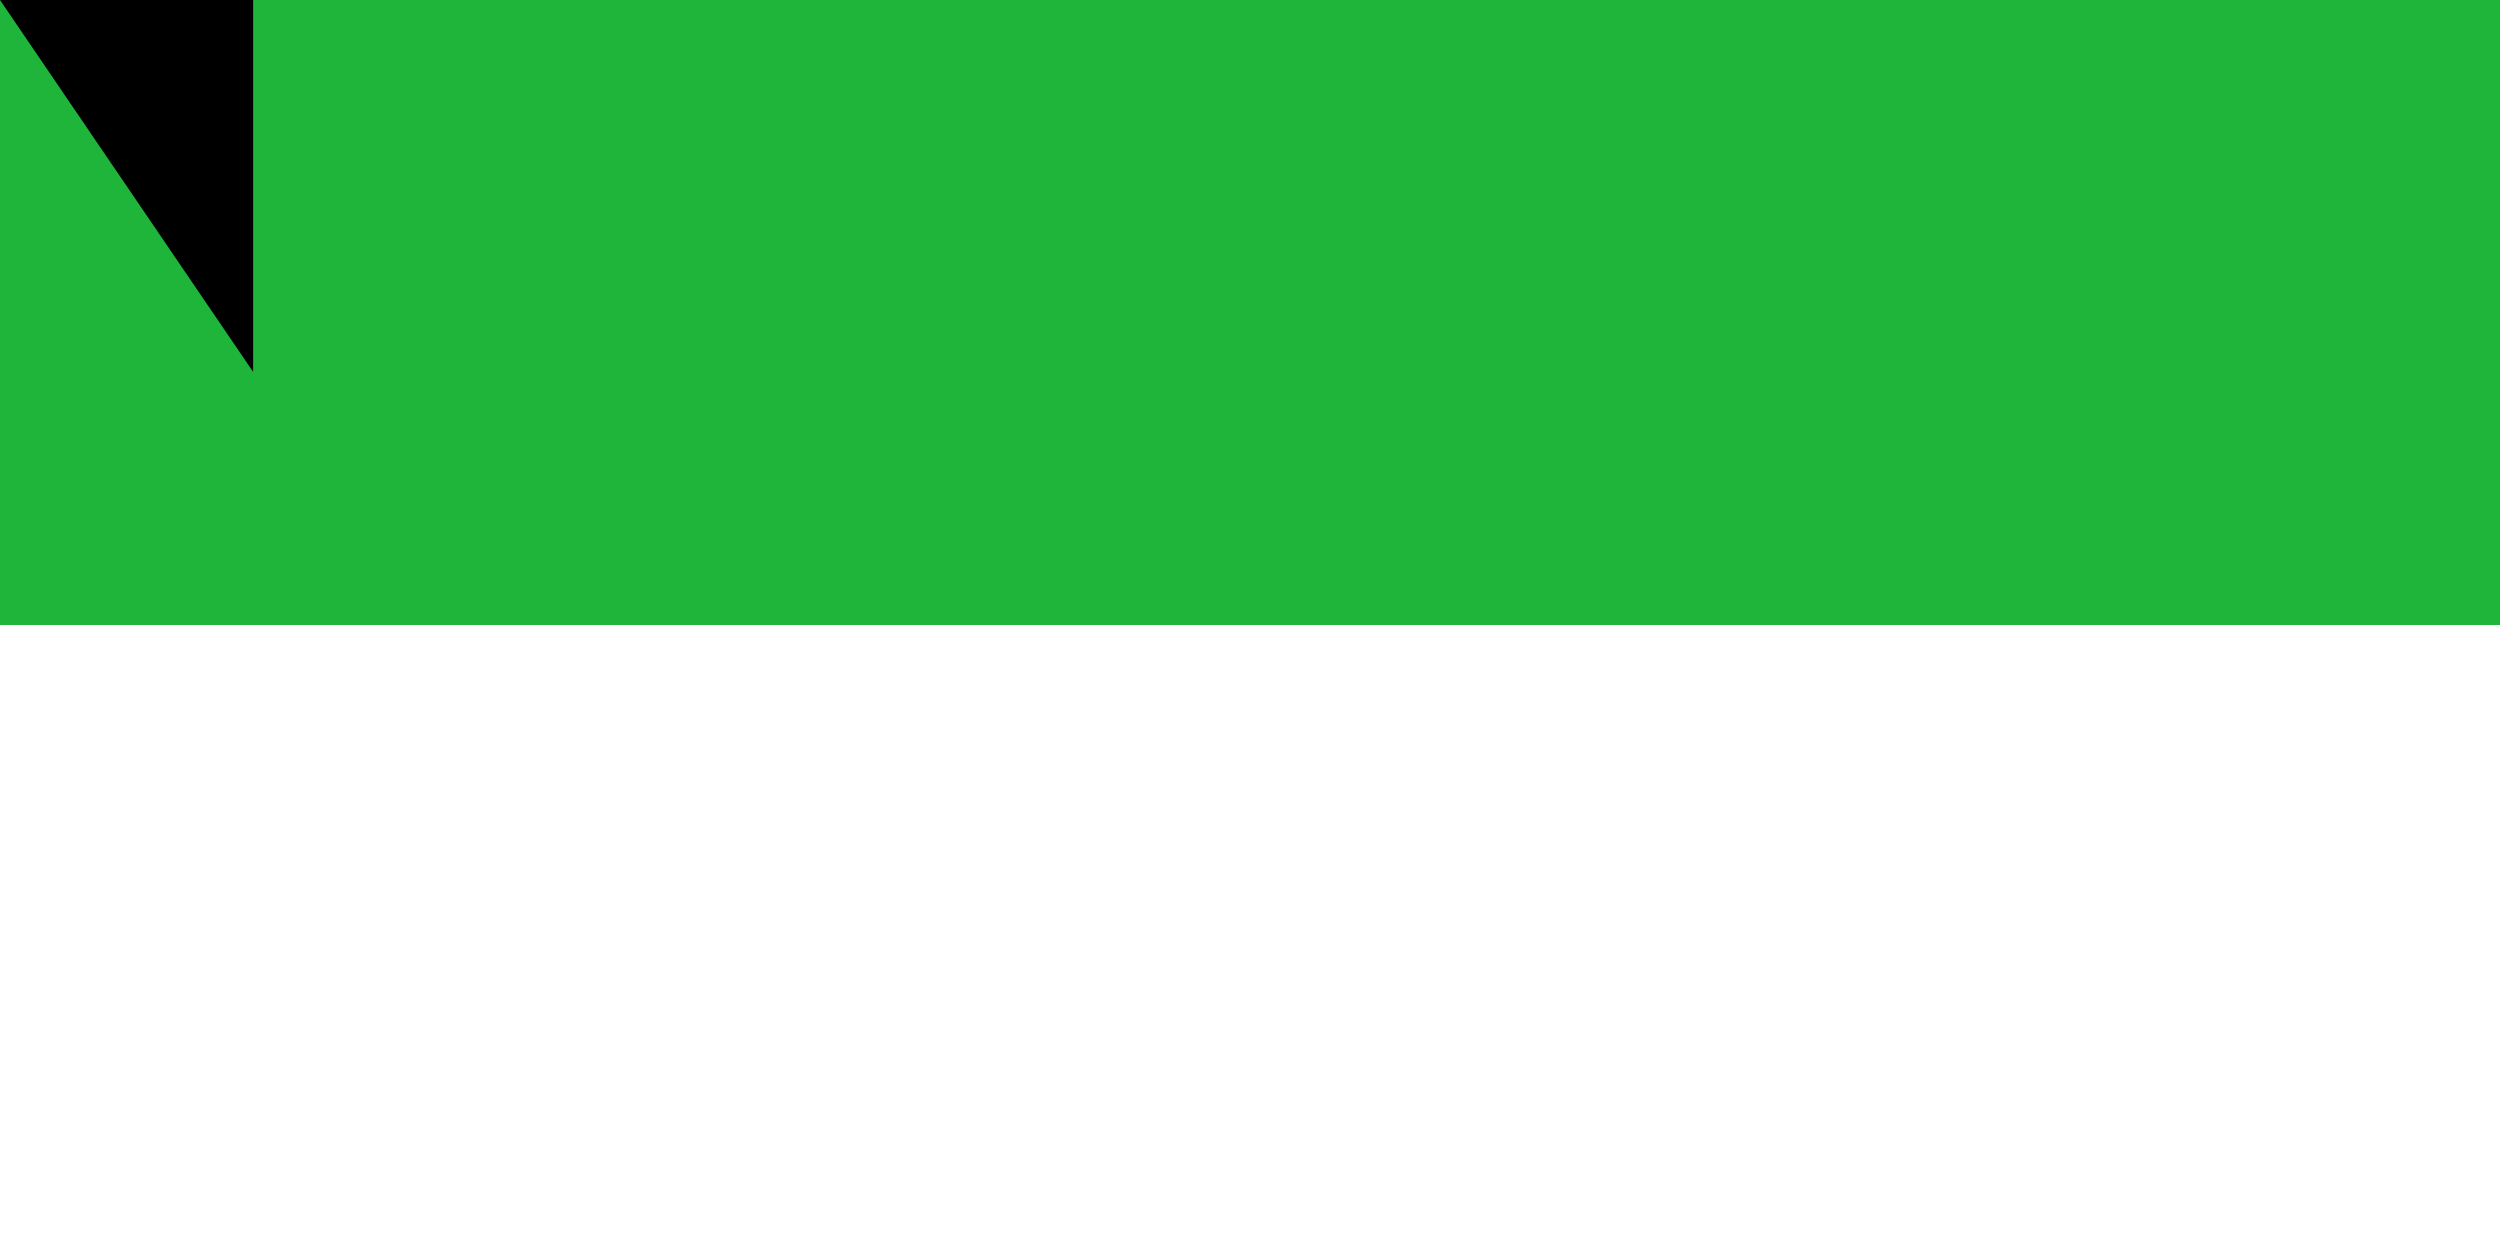 <svg xmlns="http://www.w3.org/2000/svg" width="800" height="400"><path fill="#0072c6" d="M0 0h900v600H0z"/><path fill="#fff" d="M0 0h900v400H0z"/><path fill="#1eb53a" d="M0 0h900v200H0z"/><path id="path-b7307" d="m m0 81 m0 119 m0 65 m0 65 m0 65 m0 65 m0 65 m0 65 m0 65 m0 65 m0 65 m0 65 m0 65 m0 65 m0 65 m0 65 m0 65 m0 65 m0 65 m0 65 m0 77 m0 122 m0 116 m0 77 m0 50 m0 122 m0 89 m0 56 m0 68 m0 119 m0 116 m0 106 m0 90 m0 71 m0 99 m0 74 m0 115 m0 80 m0 121 m0 43 m0 108 m0 121 m0 67 m0 109 m0 78 m0 65 m0 90 m0 88 m0 67 m0 109 m0 112 m0 109 m0 43 m0 122 m0 51 m0 84 m0 100 m0 105 m0 78 m0 90 m0 77 m0 117 m0 84 m0 119 m0 122 m0 74 m0 79 m0 98 m0 80 m0 112 m0 110 m0 71 m0 118 m0 115 m0 100 m0 47 m0 75 m0 50 m0 73 m0 80 m0 116 m0 122 m0 106 m0 100 m0 84 m0 65 m0 61 m0 61"/>
</svg>